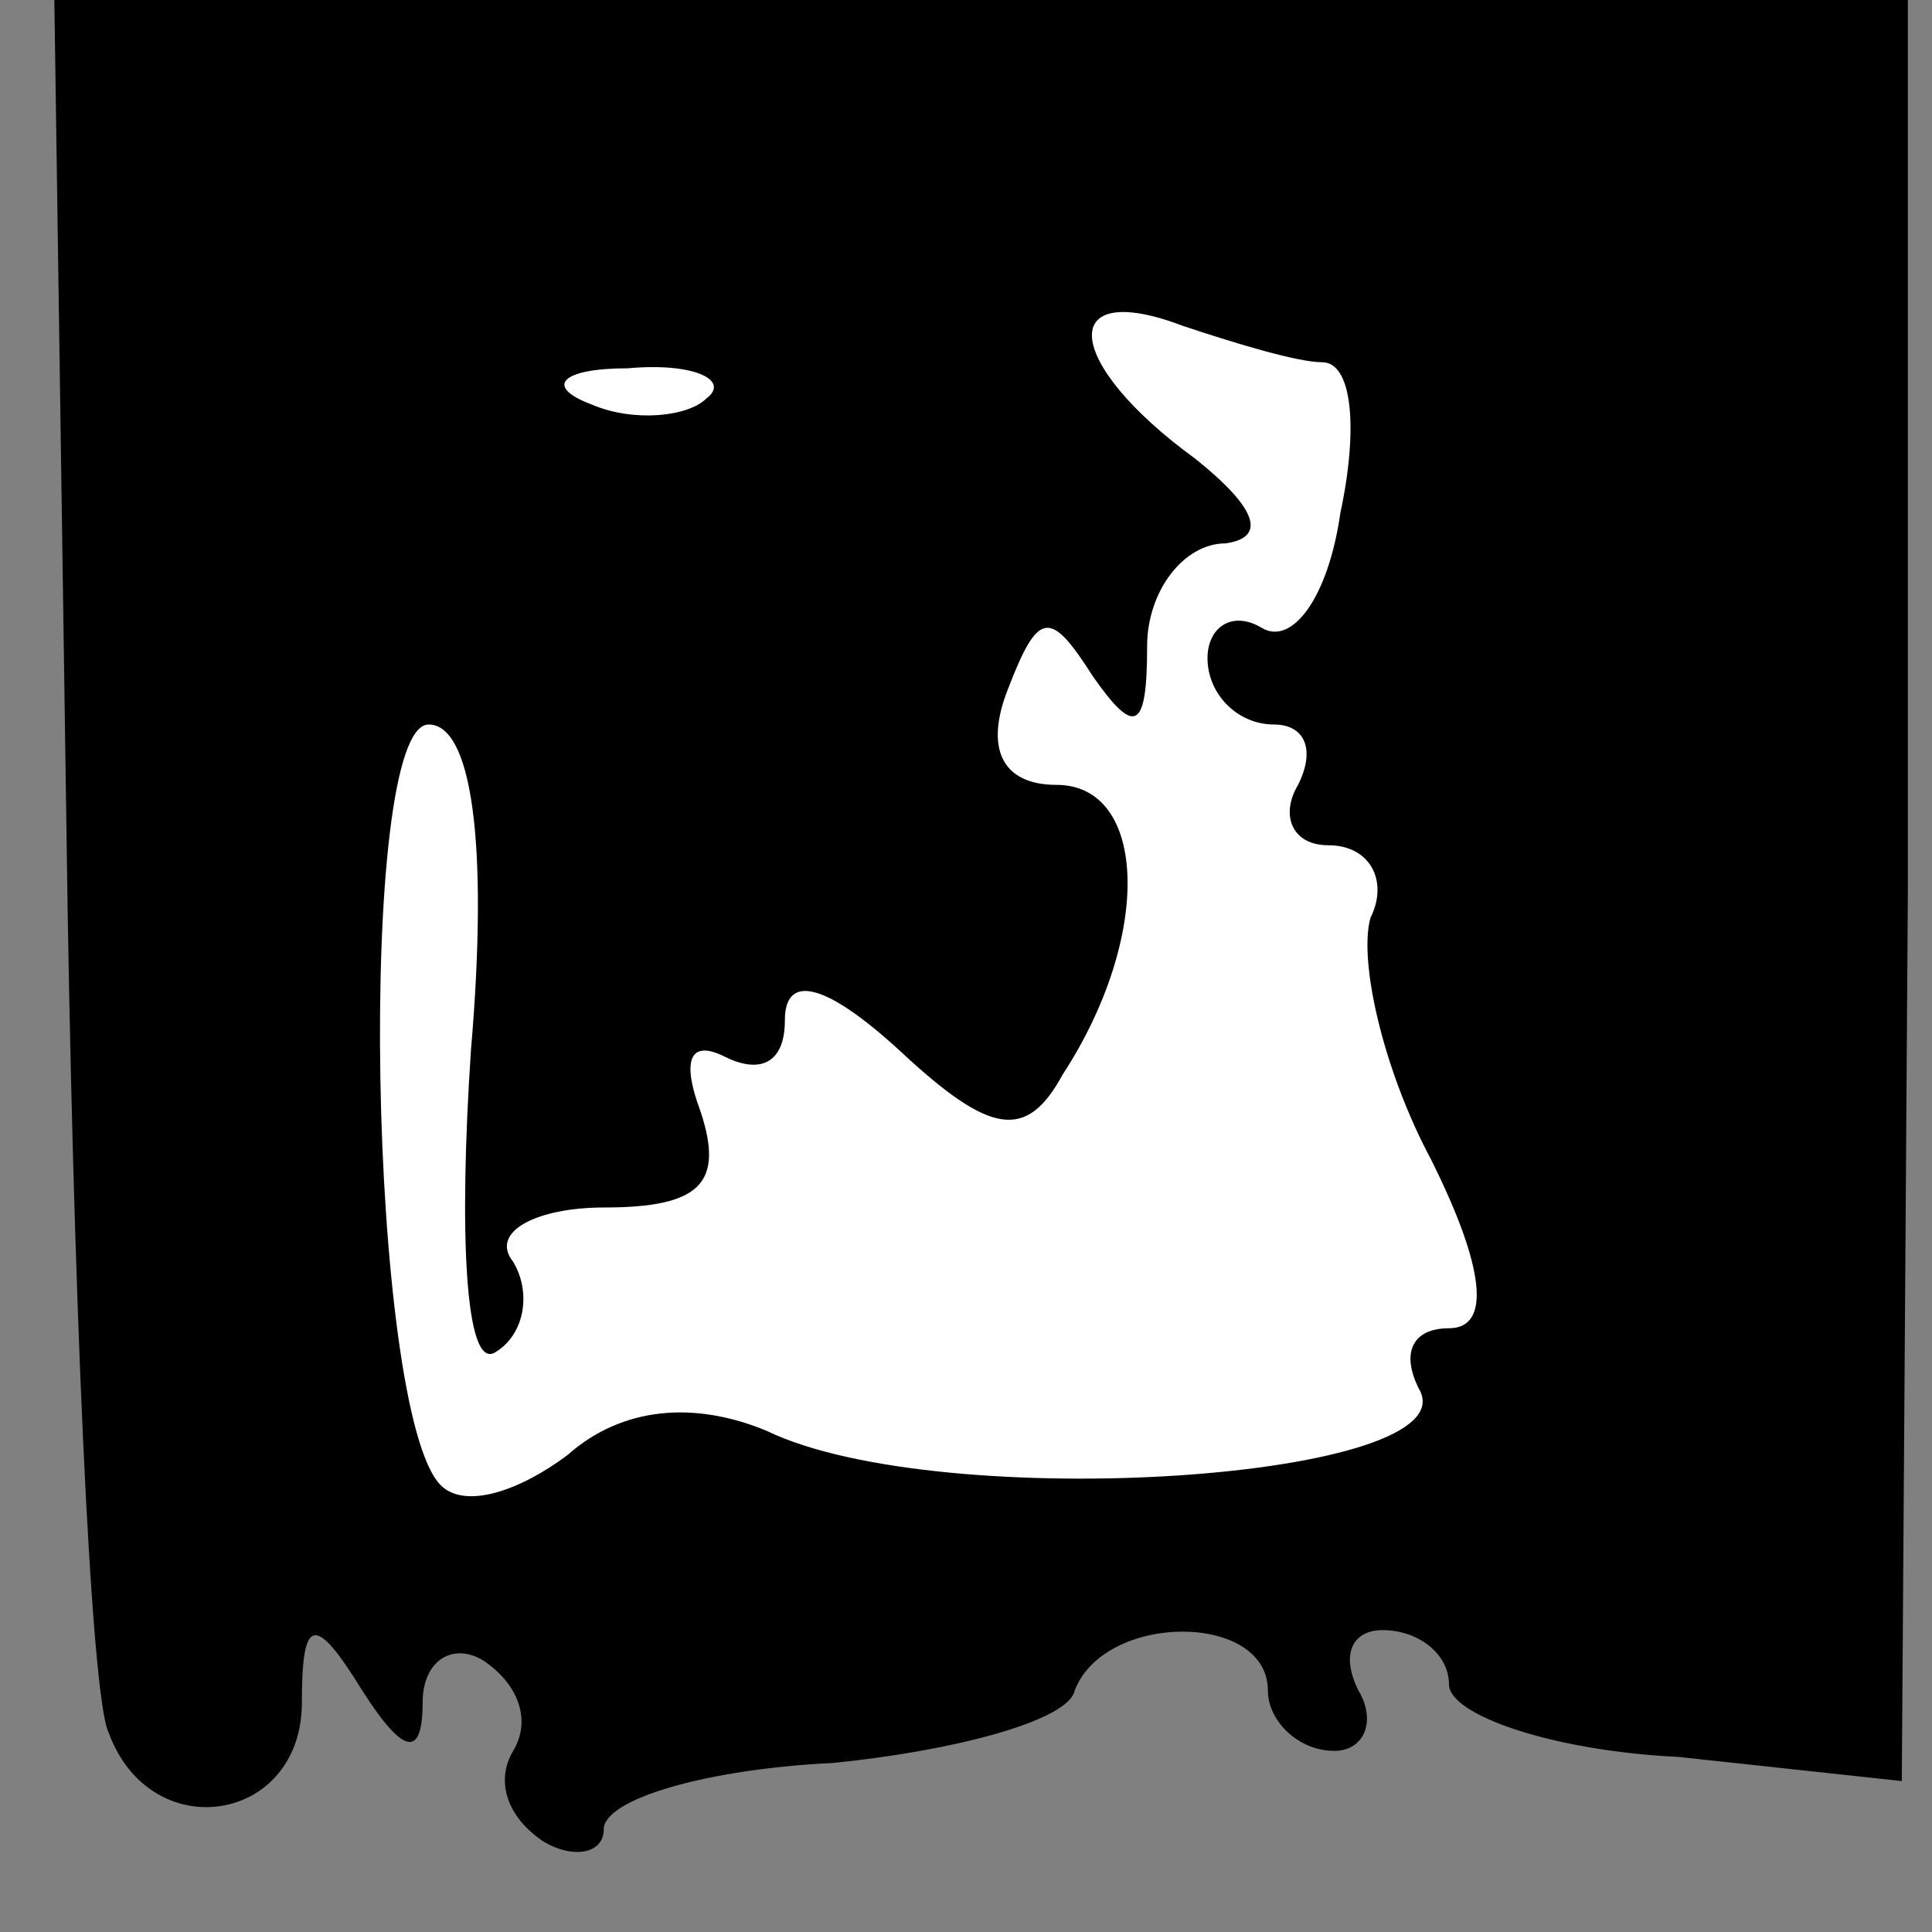 <?xml version="1.0" standalone="no"?>
<!DOCTYPE svg PUBLIC "-//W3C//DTD SVG 20010904//EN"
 "http://www.w3.org/TR/2001/REC-SVG-20010904/DTD/svg10.dtd">
<svg version="1.0" xmlns="http://www.w3.org/2000/svg"
 width="32pt" height="32pt" viewBox="0 0 32 32"
 preserveAspectRatio="xMidYMid meet">
<rect x="0" y="0" width="32" height="32" fill="#808080" stroke="none"/>
<g transform="translate(0,32) scale(0.1,-0.1)"
fill="#000000" stroke="none">
<path fill="#000000" stroke="none" d="M11 183 c1 -76 4 -144 7 -150 7 -19 32
-15 32 5 0 14 2 15 10 2 7 -11 10 -11 10 -2 0 7 5 10 10 7 6 -4 8 -10 5 -15
-3 -5 -1 -11 5 -15 5 -3 10 -2 10 2 0 5 17 10 38 11 20 2 39 7 40 12 5 13 32
13 32 0 0 -5 5 -10 11 -10 5 0 7 5 4 10 -3 6 -1 10 4 10 6 0 11 -4 11 -9 0 -5
17 -11 38 -12 l37 -4 1 147 0 148 -153 0 -154 0 2 -137z"/>
<path fill="#ffffff" stroke="none" d="M219 260 c5 0 6 -11 3 -25 -2 -14 -8
-22 -13 -19 -5 3 -9 0 -9 -5 0 -6 5 -11 11 -11 5 0 7 -4 4 -10 -3 -5 -1 -10 5
-10 7 0 10 -6 7 -12 -2 -7 2 -25 10 -40 9 -18 10 -28 3 -28 -6 0 -8 -4 -5 -10
9 -15 -79 -21 -108 -7 -12 5 -24 4 -33 -4 -8 -6 -17 -9 -21 -5 -12 12 -14 126
-2 126 7 0 10 -19 7 -54 -2 -30 -1 -53 4 -50 5 3 6 10 3 15 -4 5 4 9 15 9 16
0 20 4 16 16 -3 8 -2 12 4 9 6 -3 10 -1 10 6 0 8 7 6 19 -5 15 -14 21 -15 27
-4 15 23 14 48 -1 48 -9 0 -12 6 -8 16 5 13 7 13 14 2 7 -10 9 -9 9 5 0 9 6
17 13 17 7 1 5 6 -5 14 -22 16 -23 30 -2 22 9 -3 19 -6 23 -6z"/>
<path fill="#ffffff" stroke="none" d="M117 254 c-3 -3 -12 -4 -19 -1 -8 3 -5
6 6 6 11 1 17 -2 13 -5z"/>
</g>
</svg>
